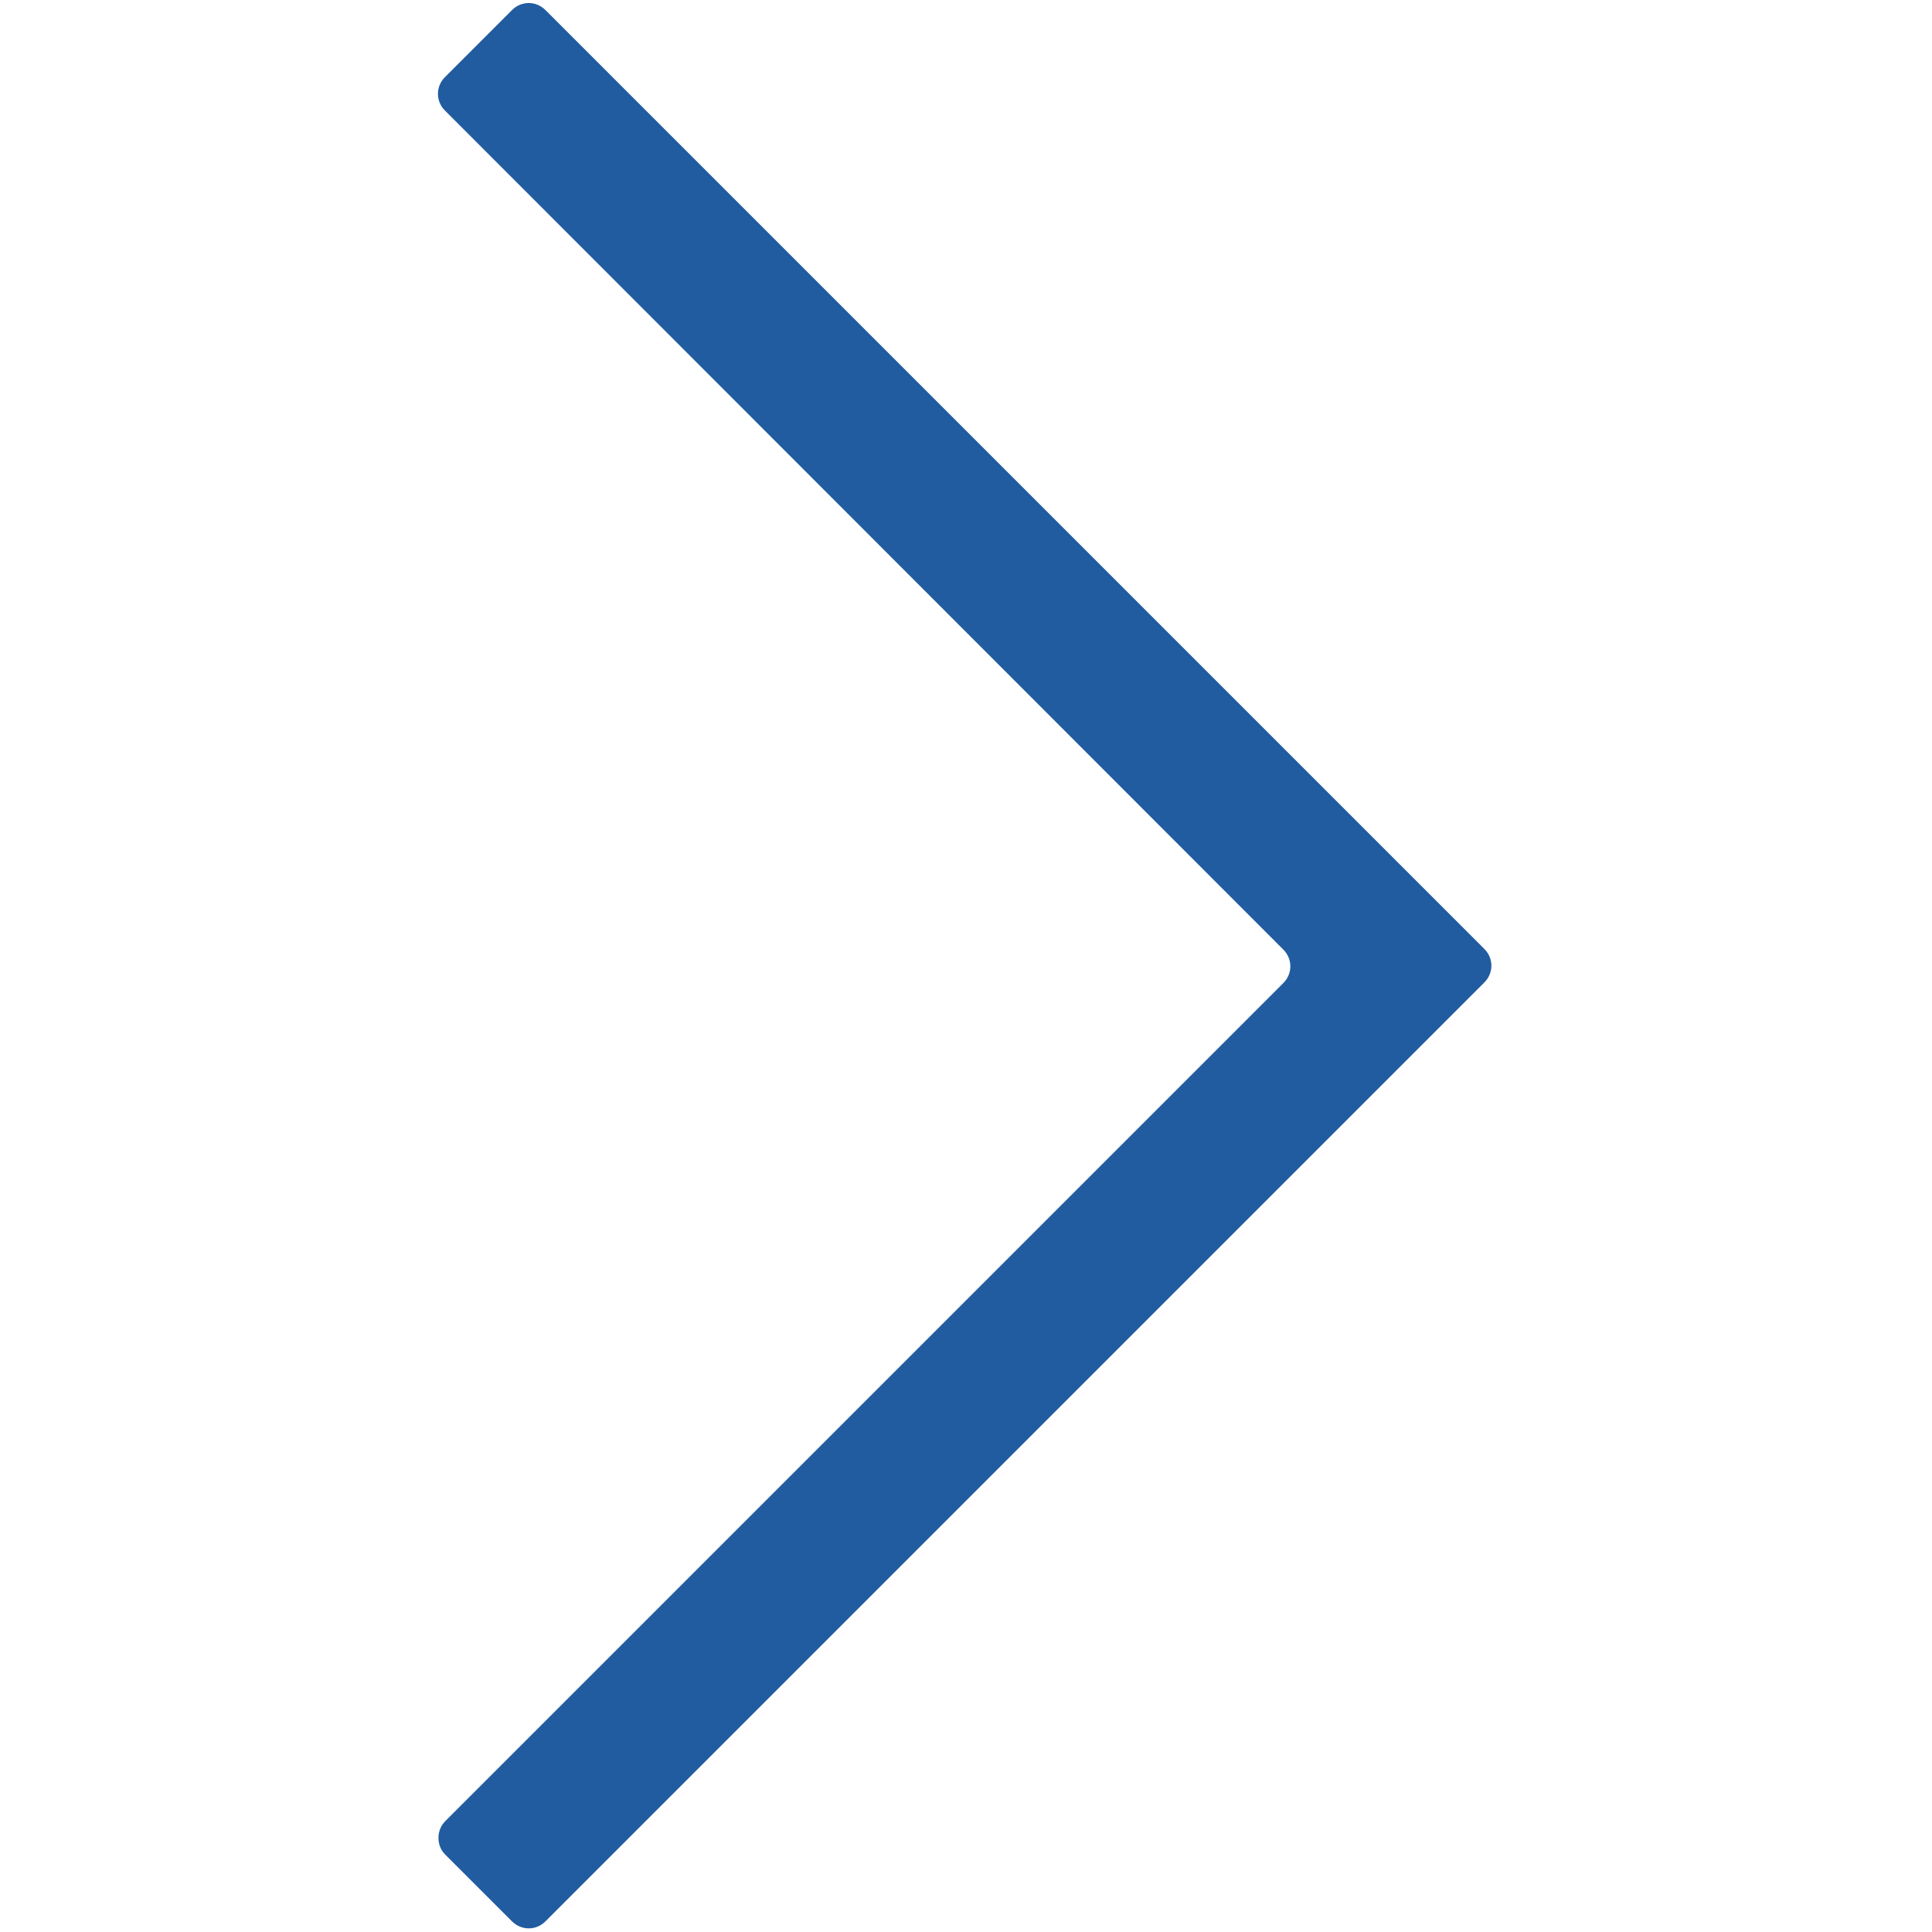 <!-- Generated by IcoMoon.io -->
<svg version="1.1" xmlns="http://www.w3.org/2000/svg" width="50" height="50" viewBox="0 0 50 50">
	<title>sfdc-icon-right-arrow</title>
	<path fill="#215ca0" d="M11.516 47.138l21.696-21.696c0.243-0.243 0.243-0.624 0-0.867l-21.696-21.713c-0.243-0.243-0.243-0.624 0-0.867l1.734-1.734c0.243-0.243 0.624-0.243 0.867 0l24.298 24.298c0.243 0.243 0.243 0.624 0 0.867l-24.298 24.298c-0.243 0.243-0.624 0.243-0.867 0l-1.734-1.734c-0.225-0.225-0.225-0.624 0-0.85z"></path>
</svg>
